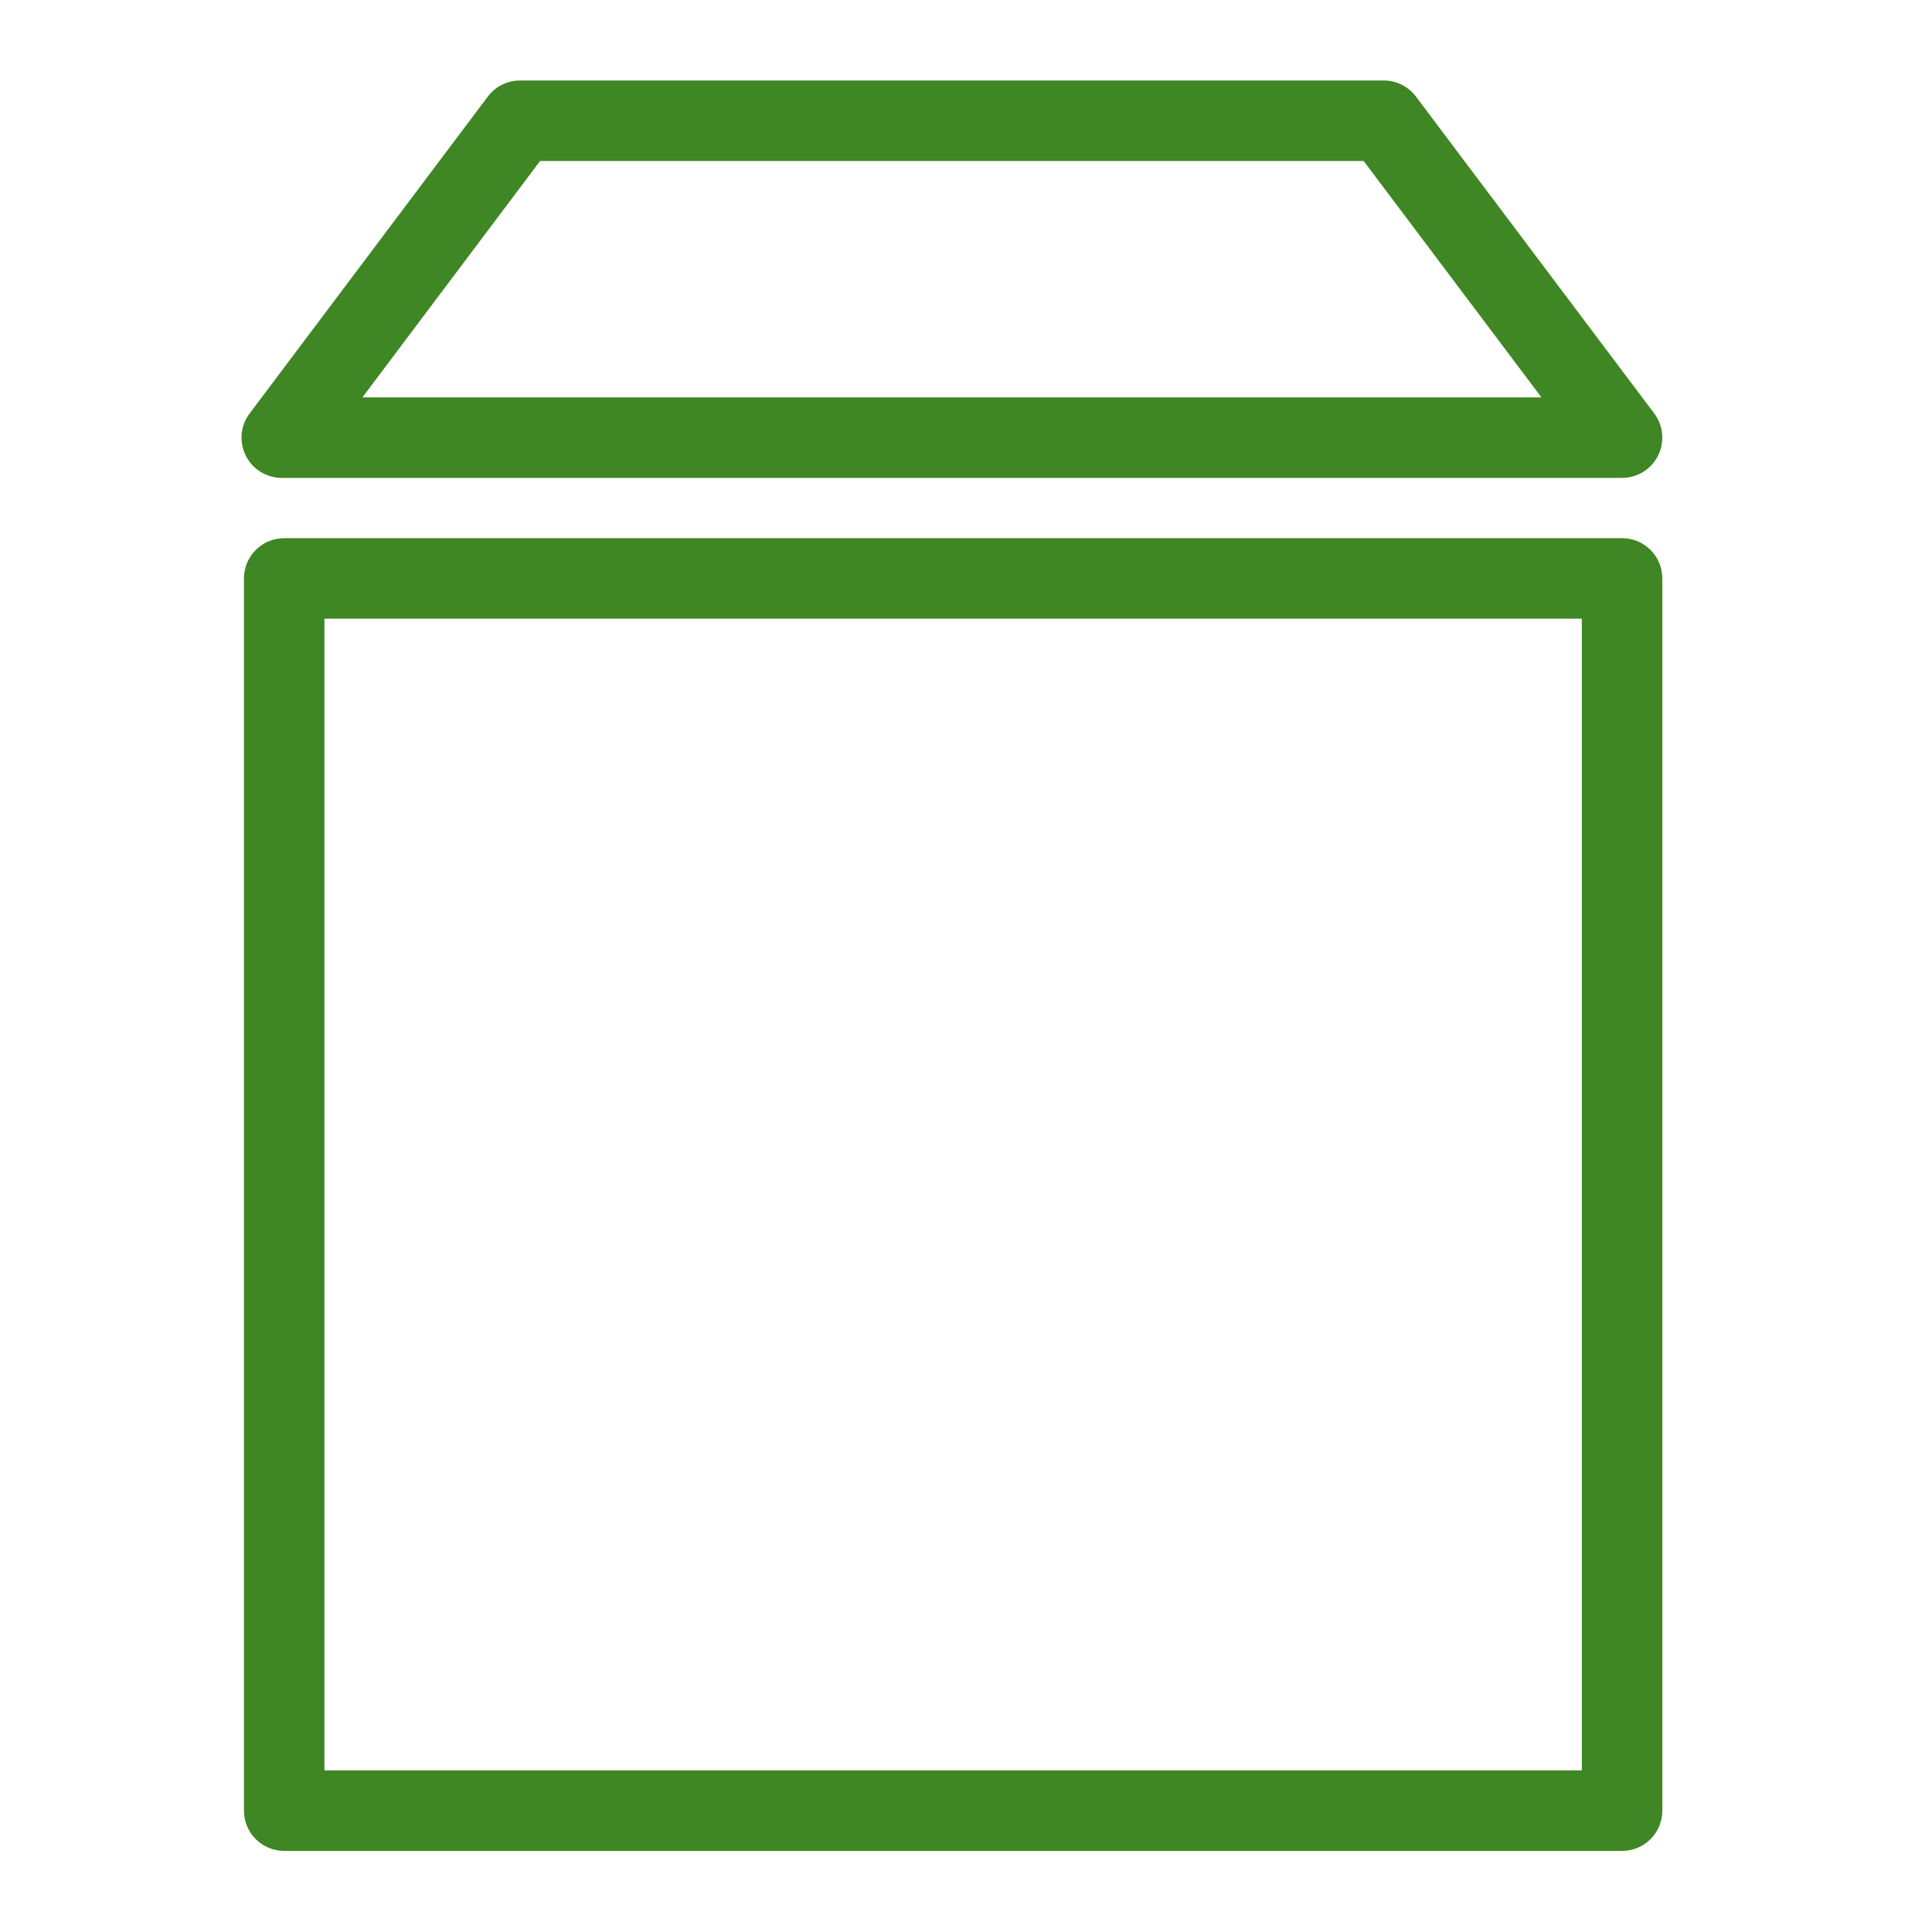 <?xml version="1.0" encoding="UTF-8"?>
<svg width="32px" height="32px" viewBox="0 0 48 48" version="1.1" xmlns="http://www.w3.org/2000/svg" xmlns:xlink="http://www.w3.org/1999/xlink">
    <title>Icon-Resource/Storage/Res_AWS-Amazon-Elastic-Block-Store_Volumes_48_Light</title>
    <g id="Icon-Resource/Storage/Res_AWS-Amazon-Elastic-Block-Store_Volumes_48" stroke="none" stroke-width="1" fill="none" fill-rule="evenodd">
        <path d="M13.418,4 L33.88,4 L38.297,9.873 L9.004,9.873 L13.418,4 Z M7,11.873 L40.3,11.873 C40.678,11.873 41.025,11.659 41.194,11.319 C41.364,10.98 41.327,10.575 41.099,10.272 L35.178,2.399 C34.989,2.147 34.694,2 34.38,2 L12.919,2 C12.605,2 12.309,2.147 12.12,2.399 L6.202,10.272 C5.973,10.575 5.936,10.98 6.106,11.319 C6.274,11.659 6.622,11.873 7,11.873 L7,11.873 Z M8.06,43.985 L39.3,43.985 L39.3,15.371 L8.06,15.371 L8.06,43.985 Z M40.3,13.371 L7.061,13.371 C6.508,13.371 6.061,13.818 6.061,14.371 L6.061,44.985 C6.061,45.538 6.508,45.985 7.061,45.985 L40.3,45.985 C40.852,45.985 41.3,45.538 41.3,44.985 L41.3,14.371 C41.3,13.818 40.852,13.371 40.3,13.371 L40.3,13.371 Z" id="AWS-Amazon-Elastic-Block-Store_Volumes_Resource-Icon_light-bg" fill="#3F8624"></path>
    </g>
</svg>
